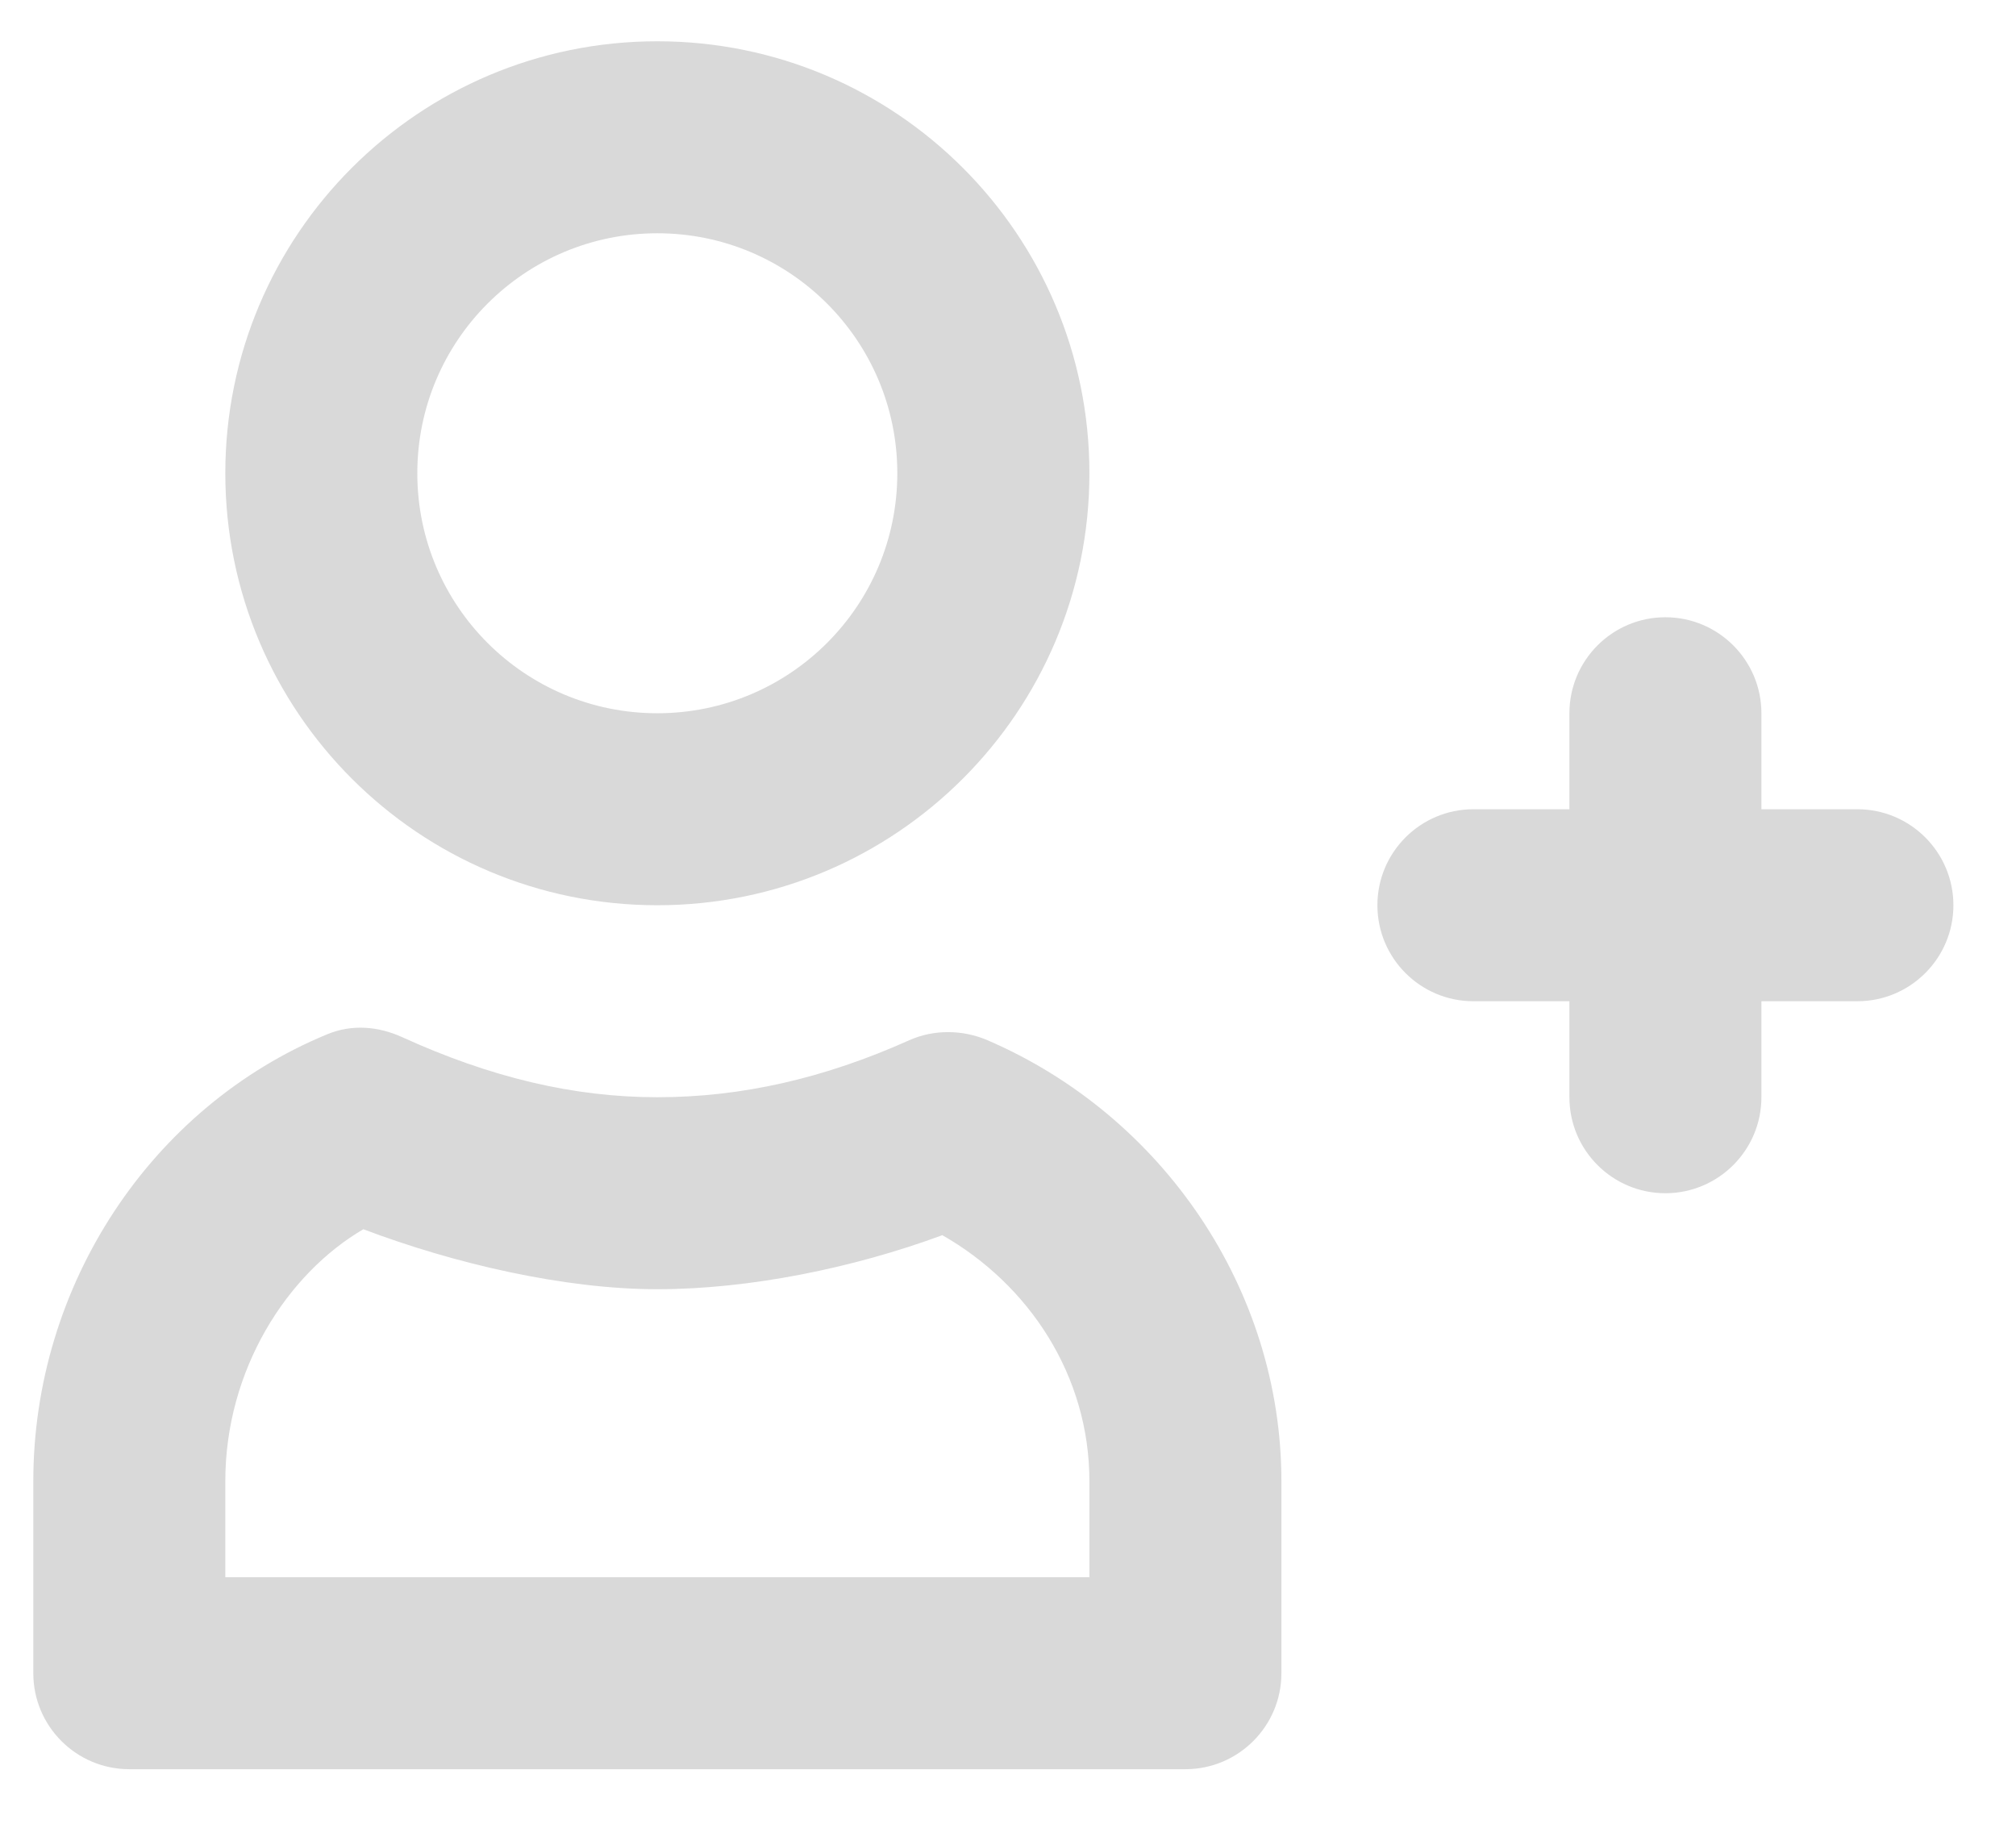 <svg width="21" height="19" viewBox="0 0 21 19" fill="none" xmlns="http://www.w3.org/2000/svg">
<path d="M6.847 0.43C4.362 0.43 2.347 2.445 2.347 4.93C2.347 7.415 4.362 9.43 6.847 9.43C9.332 9.43 11.348 7.415 11.348 4.93C11.348 2.445 9.332 0.43 6.847 0.43ZM6.847 2.43C8.228 2.43 9.347 3.549 9.347 4.93C9.347 6.311 8.228 7.43 6.847 7.43C5.466 7.43 4.347 6.311 4.347 4.93C4.347 3.549 5.466 2.43 6.847 2.43ZM17.348 6.43C16.796 6.43 16.348 6.878 16.348 7.43V8.43H15.348C14.796 8.43 14.348 8.878 14.348 9.43C14.348 9.982 14.796 10.43 15.348 10.43H16.348V11.43C16.348 11.982 16.796 12.43 17.348 12.43C17.899 12.43 18.348 11.982 18.348 11.43V10.43H19.348C19.899 10.43 20.348 9.982 20.348 9.43C20.348 8.878 19.899 8.43 19.348 8.43H18.348V7.43C18.348 6.878 17.899 6.43 17.348 6.43ZM3.409 10.774C1.575 11.53 0.347 13.386 0.347 15.43V17.43C0.347 17.982 0.795 18.43 1.347 18.43H12.348C12.899 18.43 13.348 17.982 13.348 17.43V15.43C13.348 13.434 12.113 11.623 10.286 10.836C10.027 10.725 9.728 10.722 9.472 10.836C8.587 11.233 7.725 11.43 6.847 11.43C5.972 11.43 5.107 11.222 4.191 10.805C3.939 10.69 3.665 10.668 3.409 10.774ZM3.785 12.805C4.729 13.163 5.878 13.43 6.847 13.43C7.808 13.43 8.89 13.209 9.816 12.867C10.719 13.382 11.348 14.329 11.348 15.43V16.43H2.347V15.43C2.347 14.265 2.993 13.268 3.785 12.805Z" fill="#D9D9D9"/>
</svg>
